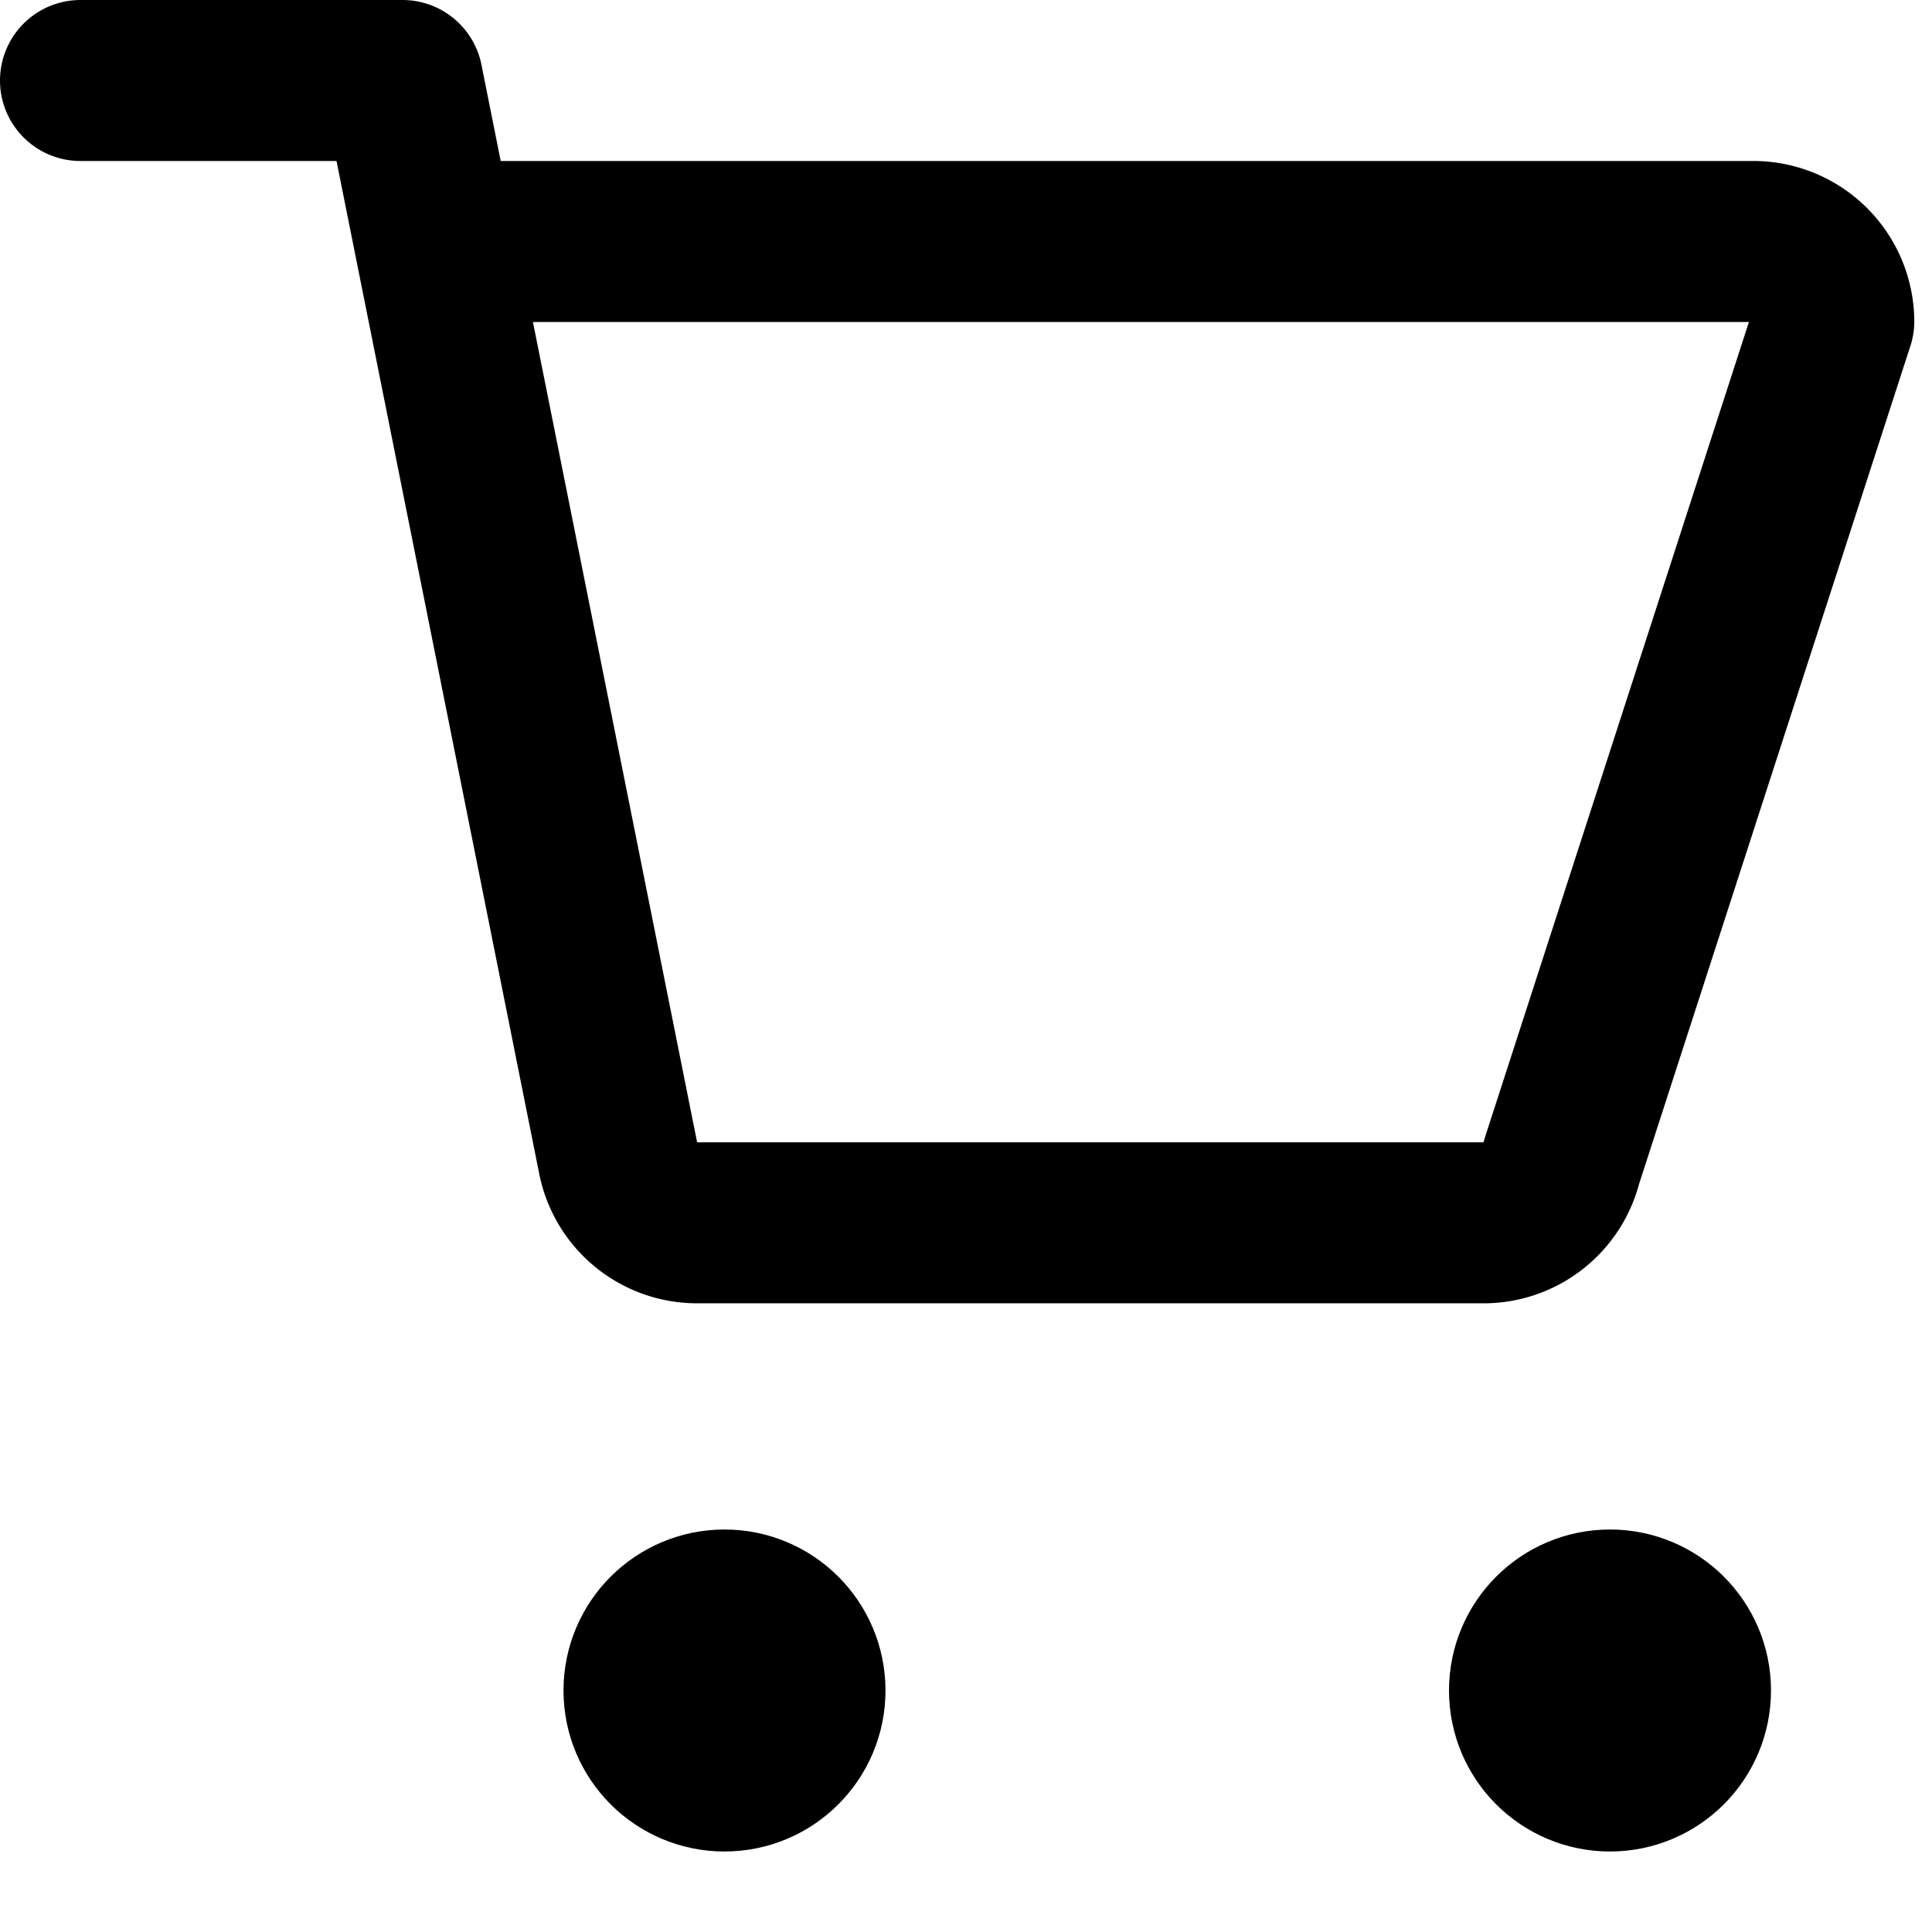 <svg
    xmlns="http://www.w3.org/2000/svg"
    viewBox="0 0 24 24"
    fill="none"
    stroke="currentColor"
    stroke-width="2"
    stroke-linecap="round"
    stroke-linejoin="round"
    class="feather feather-shopping-cart"
    width="24"
    height="24"
>
    <circle cx="9" cy="21" r="1"></circle>
    <circle cx="20" cy="21" r="1"></circle>
    <path d="M1 1h4l2.68 13.39a1 1 0 0 0 1 .8h9.72a1 1 0 0 0 1-.76l3.38-10.44A1 1 0 0 0 21.8 3H6"></path>
</svg>
